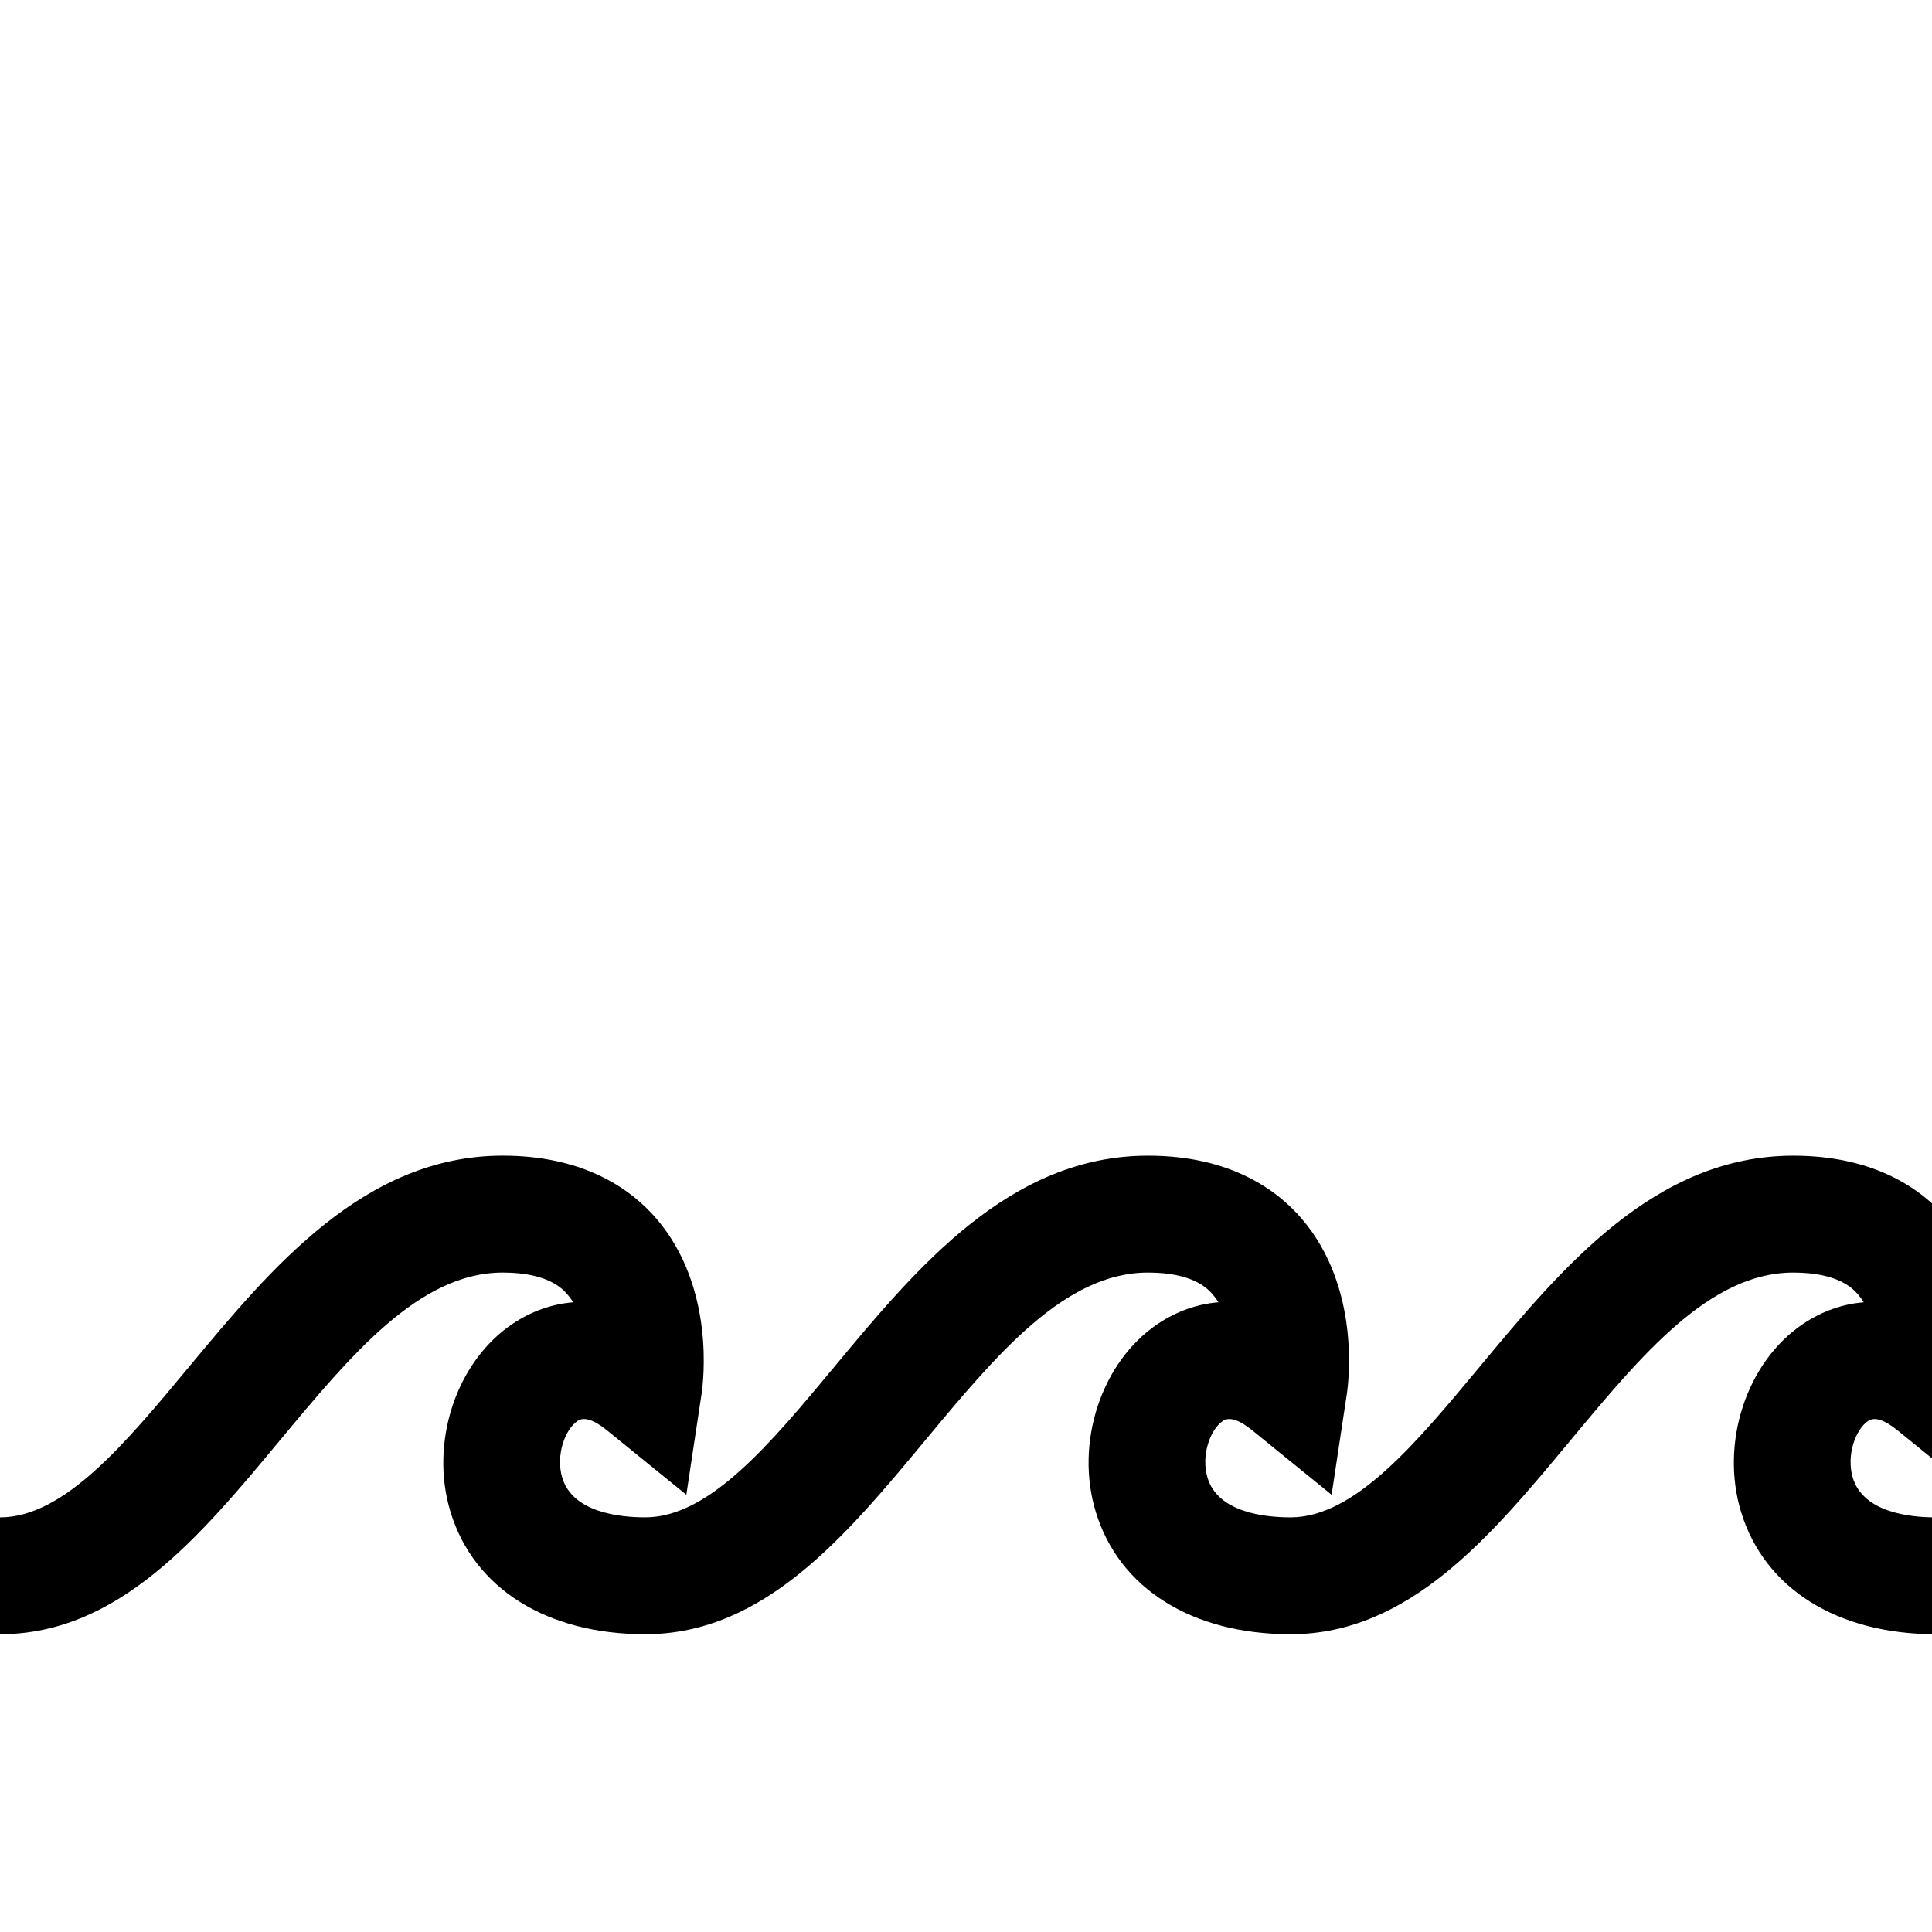 <svg height="496pt" viewBox="0 0 496 496" width="496pt" xmlns="http://www.w3.org/2000/svg" xmlns:xlink="http://www.w3.org/1999/xlink"><linearGradient id="a" gradientUnits="userSpaceOnUse" x1="248" x2="248" y1="496" y2="0"><stop offset="0" stop-color="#9f2fff"/><stop offset="1" stop-color="#0bb1d3"/></linearGradient><path d="M475.678,379.413c-1.735-5.684,0.645-12.404,3.931-14.617c1.655-1.11,4.195-0.297,7.551,2.427l20.363,16.527l3.92-25.932
			c0.414-2.739,3.605-27.269-11.622-44.971c-6.336-7.365-18.319-16.146-39.431-16.146c-35.468,0-59.345,28.724-80.412,54.066
			c-16.579,19.943-32.239,38.782-48.657,38.782c-6.801,0-18.612-1.317-21.306-10.142c-1.734-5.682,0.646-12.401,3.933-14.615
			c1.654-1.11,4.195-0.297,7.551,2.427l20.363,16.527l3.92-25.932c0.414-2.739,3.605-27.269-11.622-44.971
			c-6.335-7.365-18.319-16.146-39.431-16.146c-35.468,0-59.346,28.724-80.412,54.066c-16.578,19.943-32.238,38.782-48.657,38.782
			c-6.801,0-18.611-1.317-21.306-10.142c-1.734-5.682,0.646-12.401,3.932-14.615c1.655-1.11,4.194-0.297,7.551,2.427l20.363,16.527
			l3.92-25.932c0.414-2.739,3.605-27.269-11.622-44.971c-6.336-7.365-18.319-16.146-39.431-16.146
			c-35.468,0-59.345,28.724-80.412,54.066C32.079,370.714,16.418,389.552,0,389.552v29.999c30.492,0,51.454-25.217,71.727-49.603
			c18.486-22.239,35.948-43.245,57.343-43.245c11.705,0,15.406,4.24,16.622,5.634c0.542,0.619,1.027,1.288,1.462,1.995
			c-5.451,0.447-10.75,2.301-15.623,5.582c-14.471,9.745-21.291,30.491-15.866,48.258c6,19.648,24.69,31.38,49.997,31.38
			c30.492,0,51.455-25.217,71.727-49.603c18.486-22.239,35.948-43.245,57.343-43.245c11.705,0,15.406,4.24,16.622,5.634
			c0.542,0.619,1.027,1.288,1.462,1.995c-5.451,0.447-10.75,2.301-15.623,5.583c-14.47,9.745-21.291,30.49-15.866,48.257
			c6,19.648,24.69,31.38,49.997,31.38c30.492,0,51.454-25.217,71.727-49.603c18.486-22.239,35.948-43.245,57.343-43.245
			c11.705,0,15.406,4.24,16.622,5.634c0.542,0.619,1.027,1.288,1.462,1.995c-5.451,0.447-10.75,2.301-15.623,5.582
			c-14.471,9.745-21.291,30.491-15.867,48.258c6,19.648,24.69,31.38,49.997,31.38h14.999v-29.999h-15
			C490.184,389.555,478.373,388.238,475.678,379.413z"/></svg>